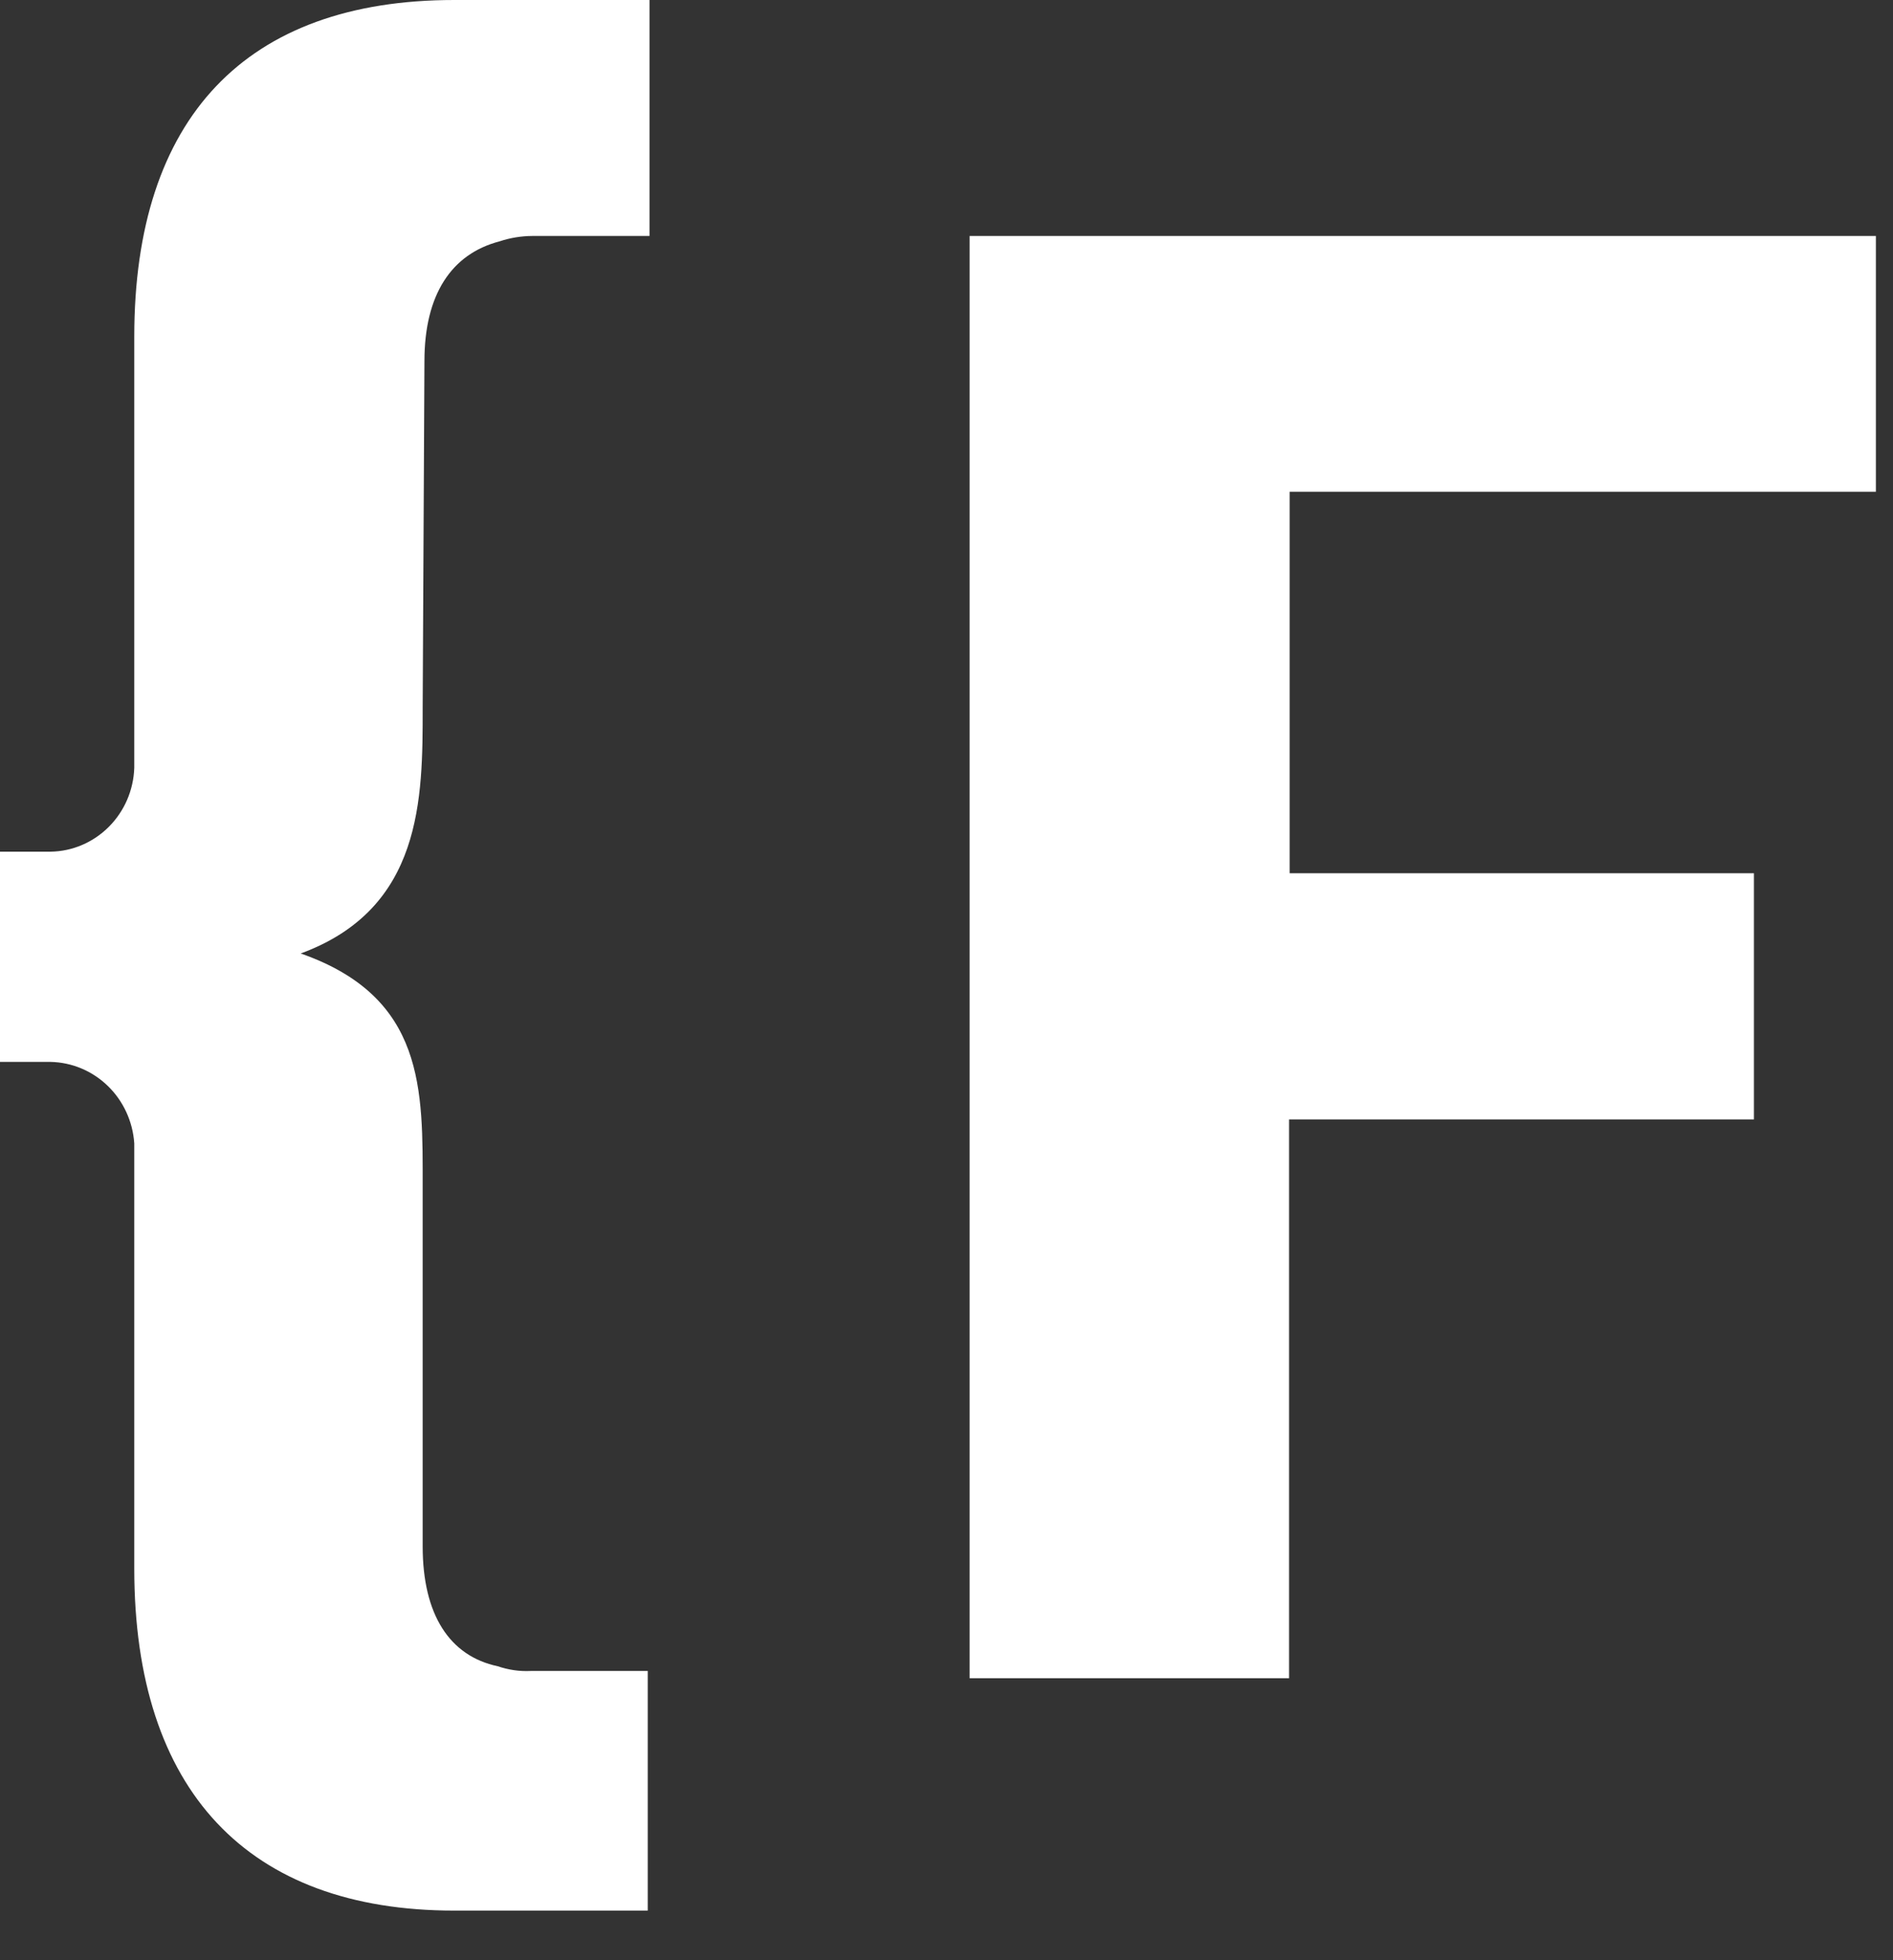 <svg width="28" height="29" viewBox="0 0 28 29" fill="none" xmlns="http://www.w3.org/2000/svg">
<rect x="0" y="0" width="28" height="29" fill="#333333" stroke="none"/>
<path d="M14.342 3.491H27.747V7.275H19.076V12.919H25.943V16.561H19.067V24.828H14.342V3.491Z" fill="white"/>
<path d="M6.252 10.473C6.252 11.811 6.252 13.442 4.448 14.106C6.295 14.753 6.252 16.127 6.252 17.562V22.878C6.252 23.889 6.651 24.5 7.362 24.651C7.518 24.704 7.682 24.729 7.847 24.721H9.581V28.266H6.72C3.668 28.266 1.986 26.494 1.986 23.206V16.915C1.964 16.592 1.825 16.289 1.595 16.066C1.366 15.843 1.062 15.716 0.746 15.71H0V12.6H0.746C1.069 12.596 1.378 12.464 1.609 12.233C1.84 12.002 1.975 11.69 1.986 11.36V4.98C1.986 1.746 3.633 0 6.72 0H9.607V3.491H7.873C7.708 3.492 7.544 3.519 7.388 3.571C6.677 3.757 6.278 4.359 6.278 5.343L6.252 10.473Z" fill="white"/>
</svg>
